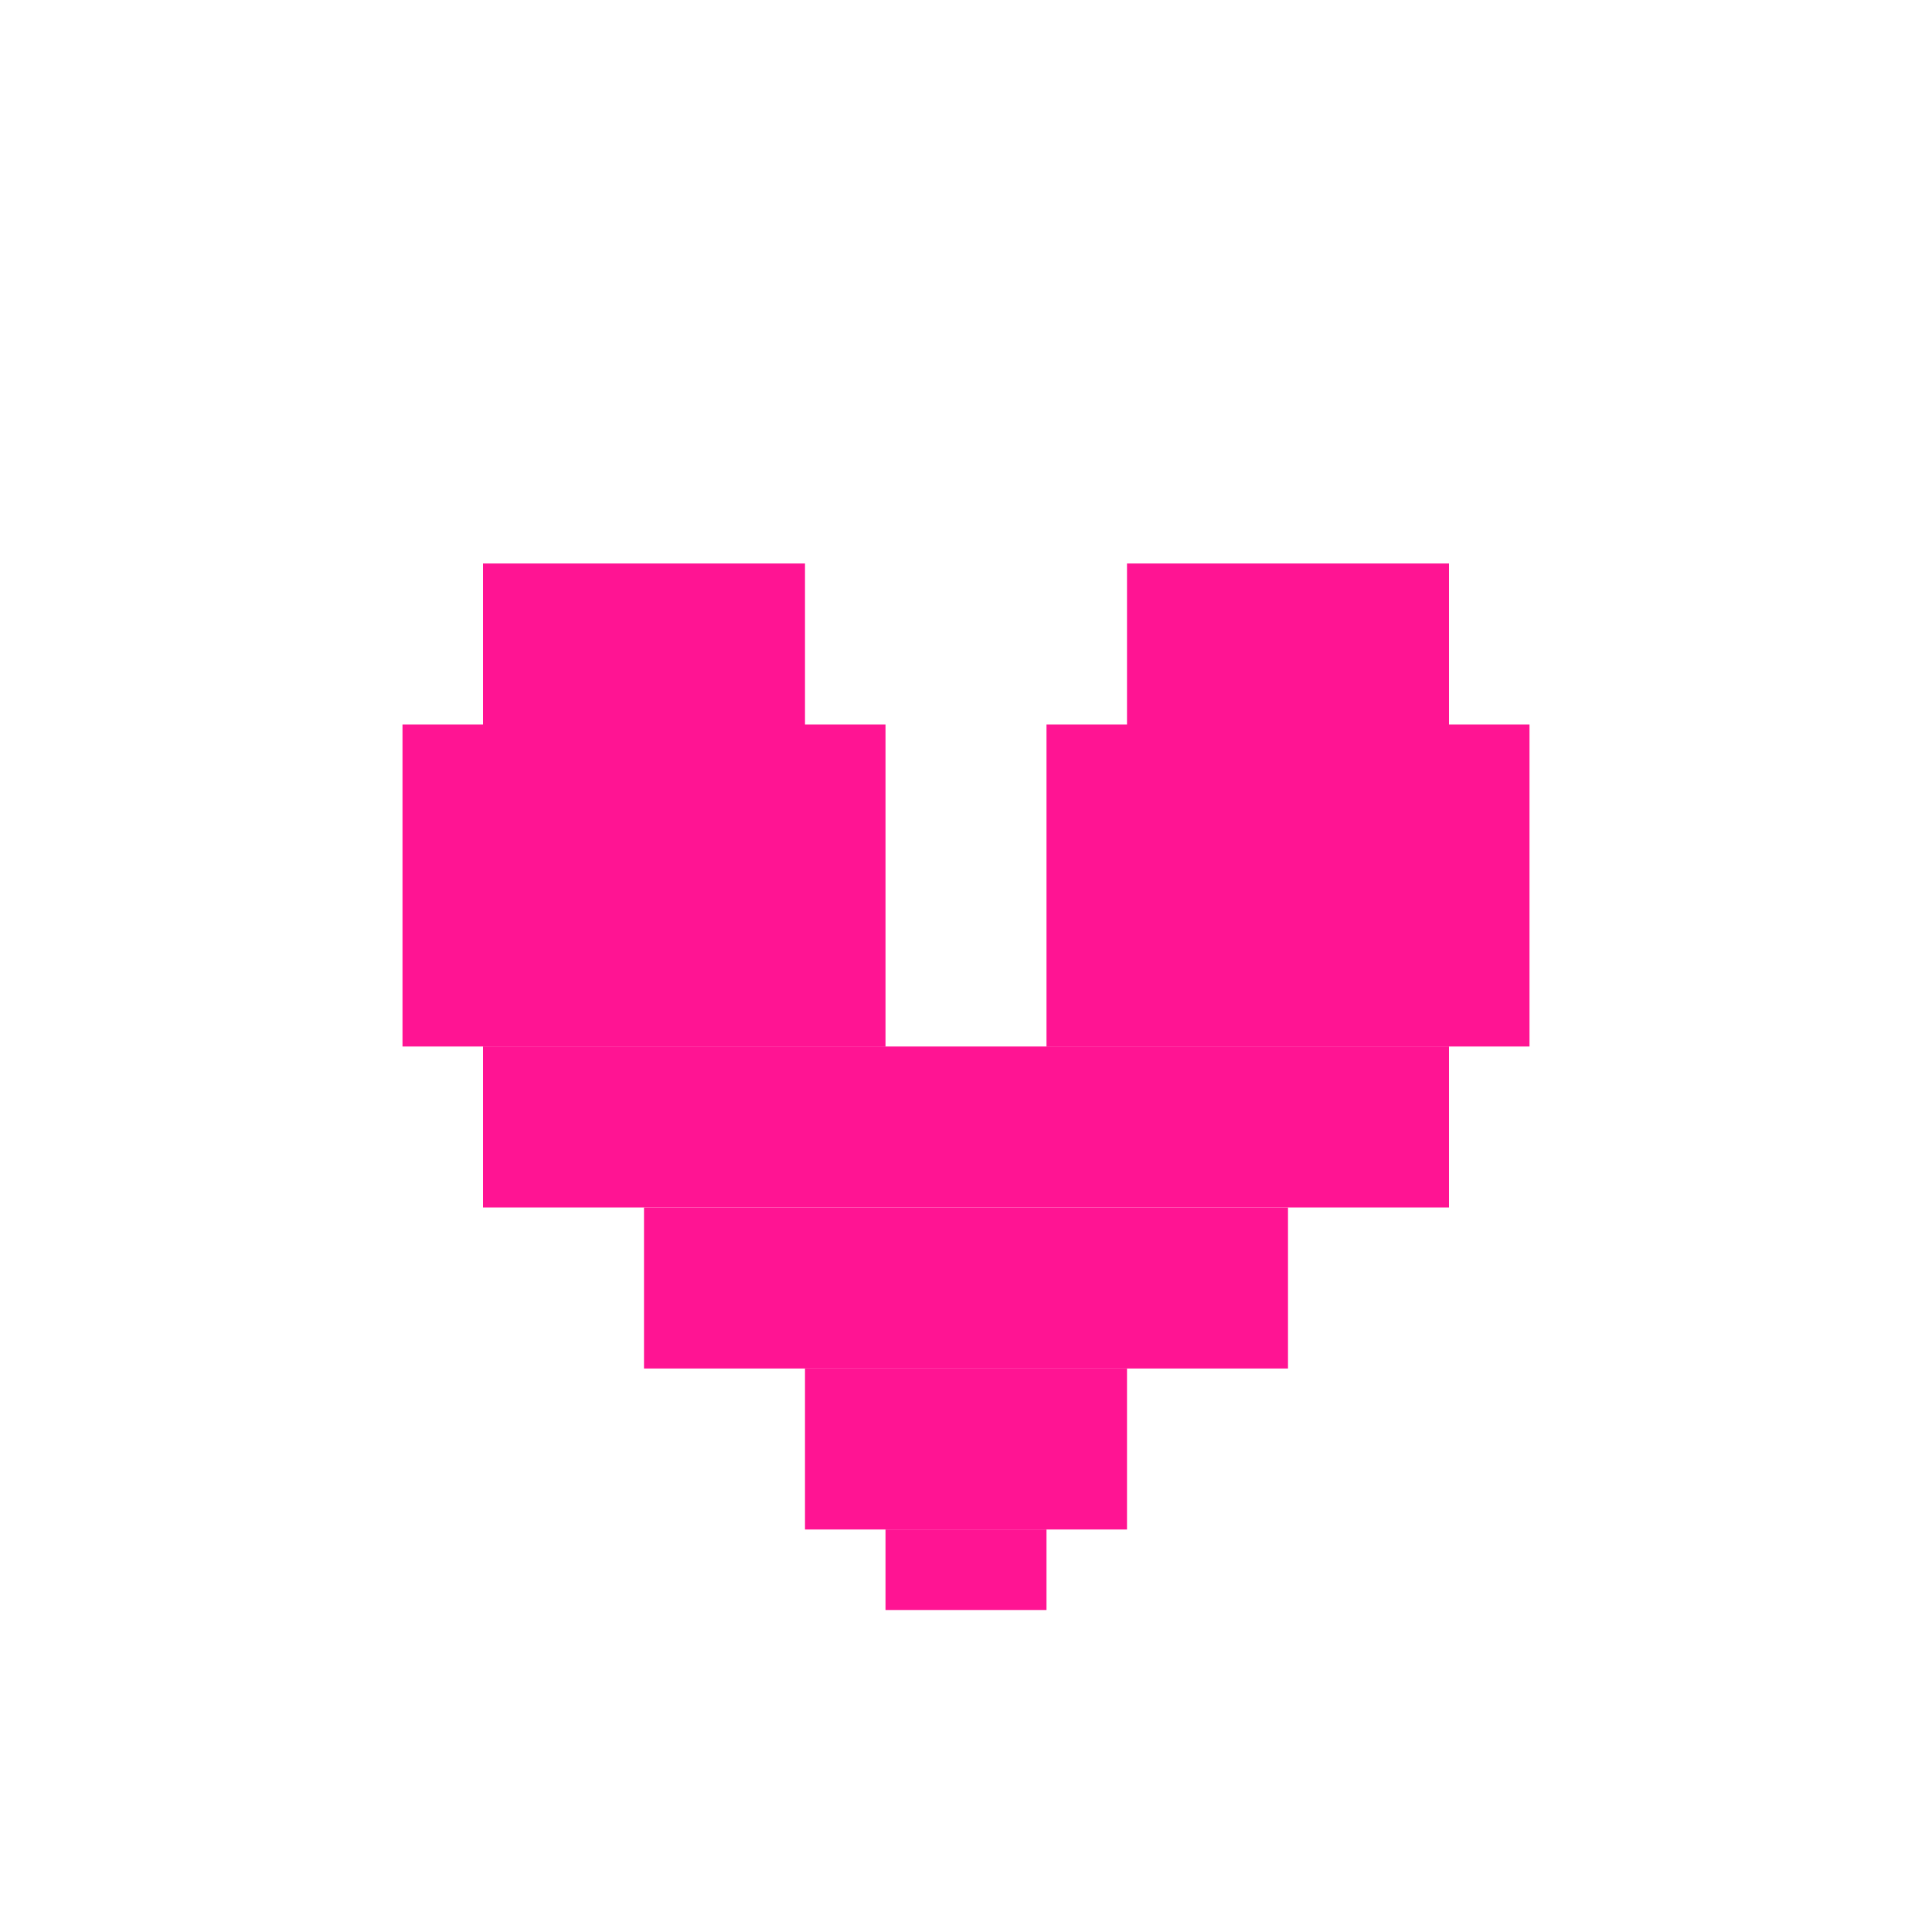 <svg viewBox="0 0 24 24" xmlns="http://www.w3.org/2000/svg">
  <!-- ピクセルアート風のハート -->
  <rect x="6" y="7" width="4" height="4" fill="#FF1493"/>
  <rect x="14" y="7" width="4" height="4" fill="#FF1493"/>
  <rect x="5" y="9" width="6" height="4" fill="#FF1493"/>
  <rect x="13" y="9" width="6" height="4" fill="#FF1493"/>
  <rect x="6" y="13" width="12" height="2" fill="#FF1493"/>
  <rect x="8" y="15" width="8" height="2" fill="#FF1493"/>
  <rect x="10" y="17" width="4" height="2" fill="#FF1493"/>
  <rect x="11" y="19" width="2" height="1" fill="#FF1493"/>
</svg>